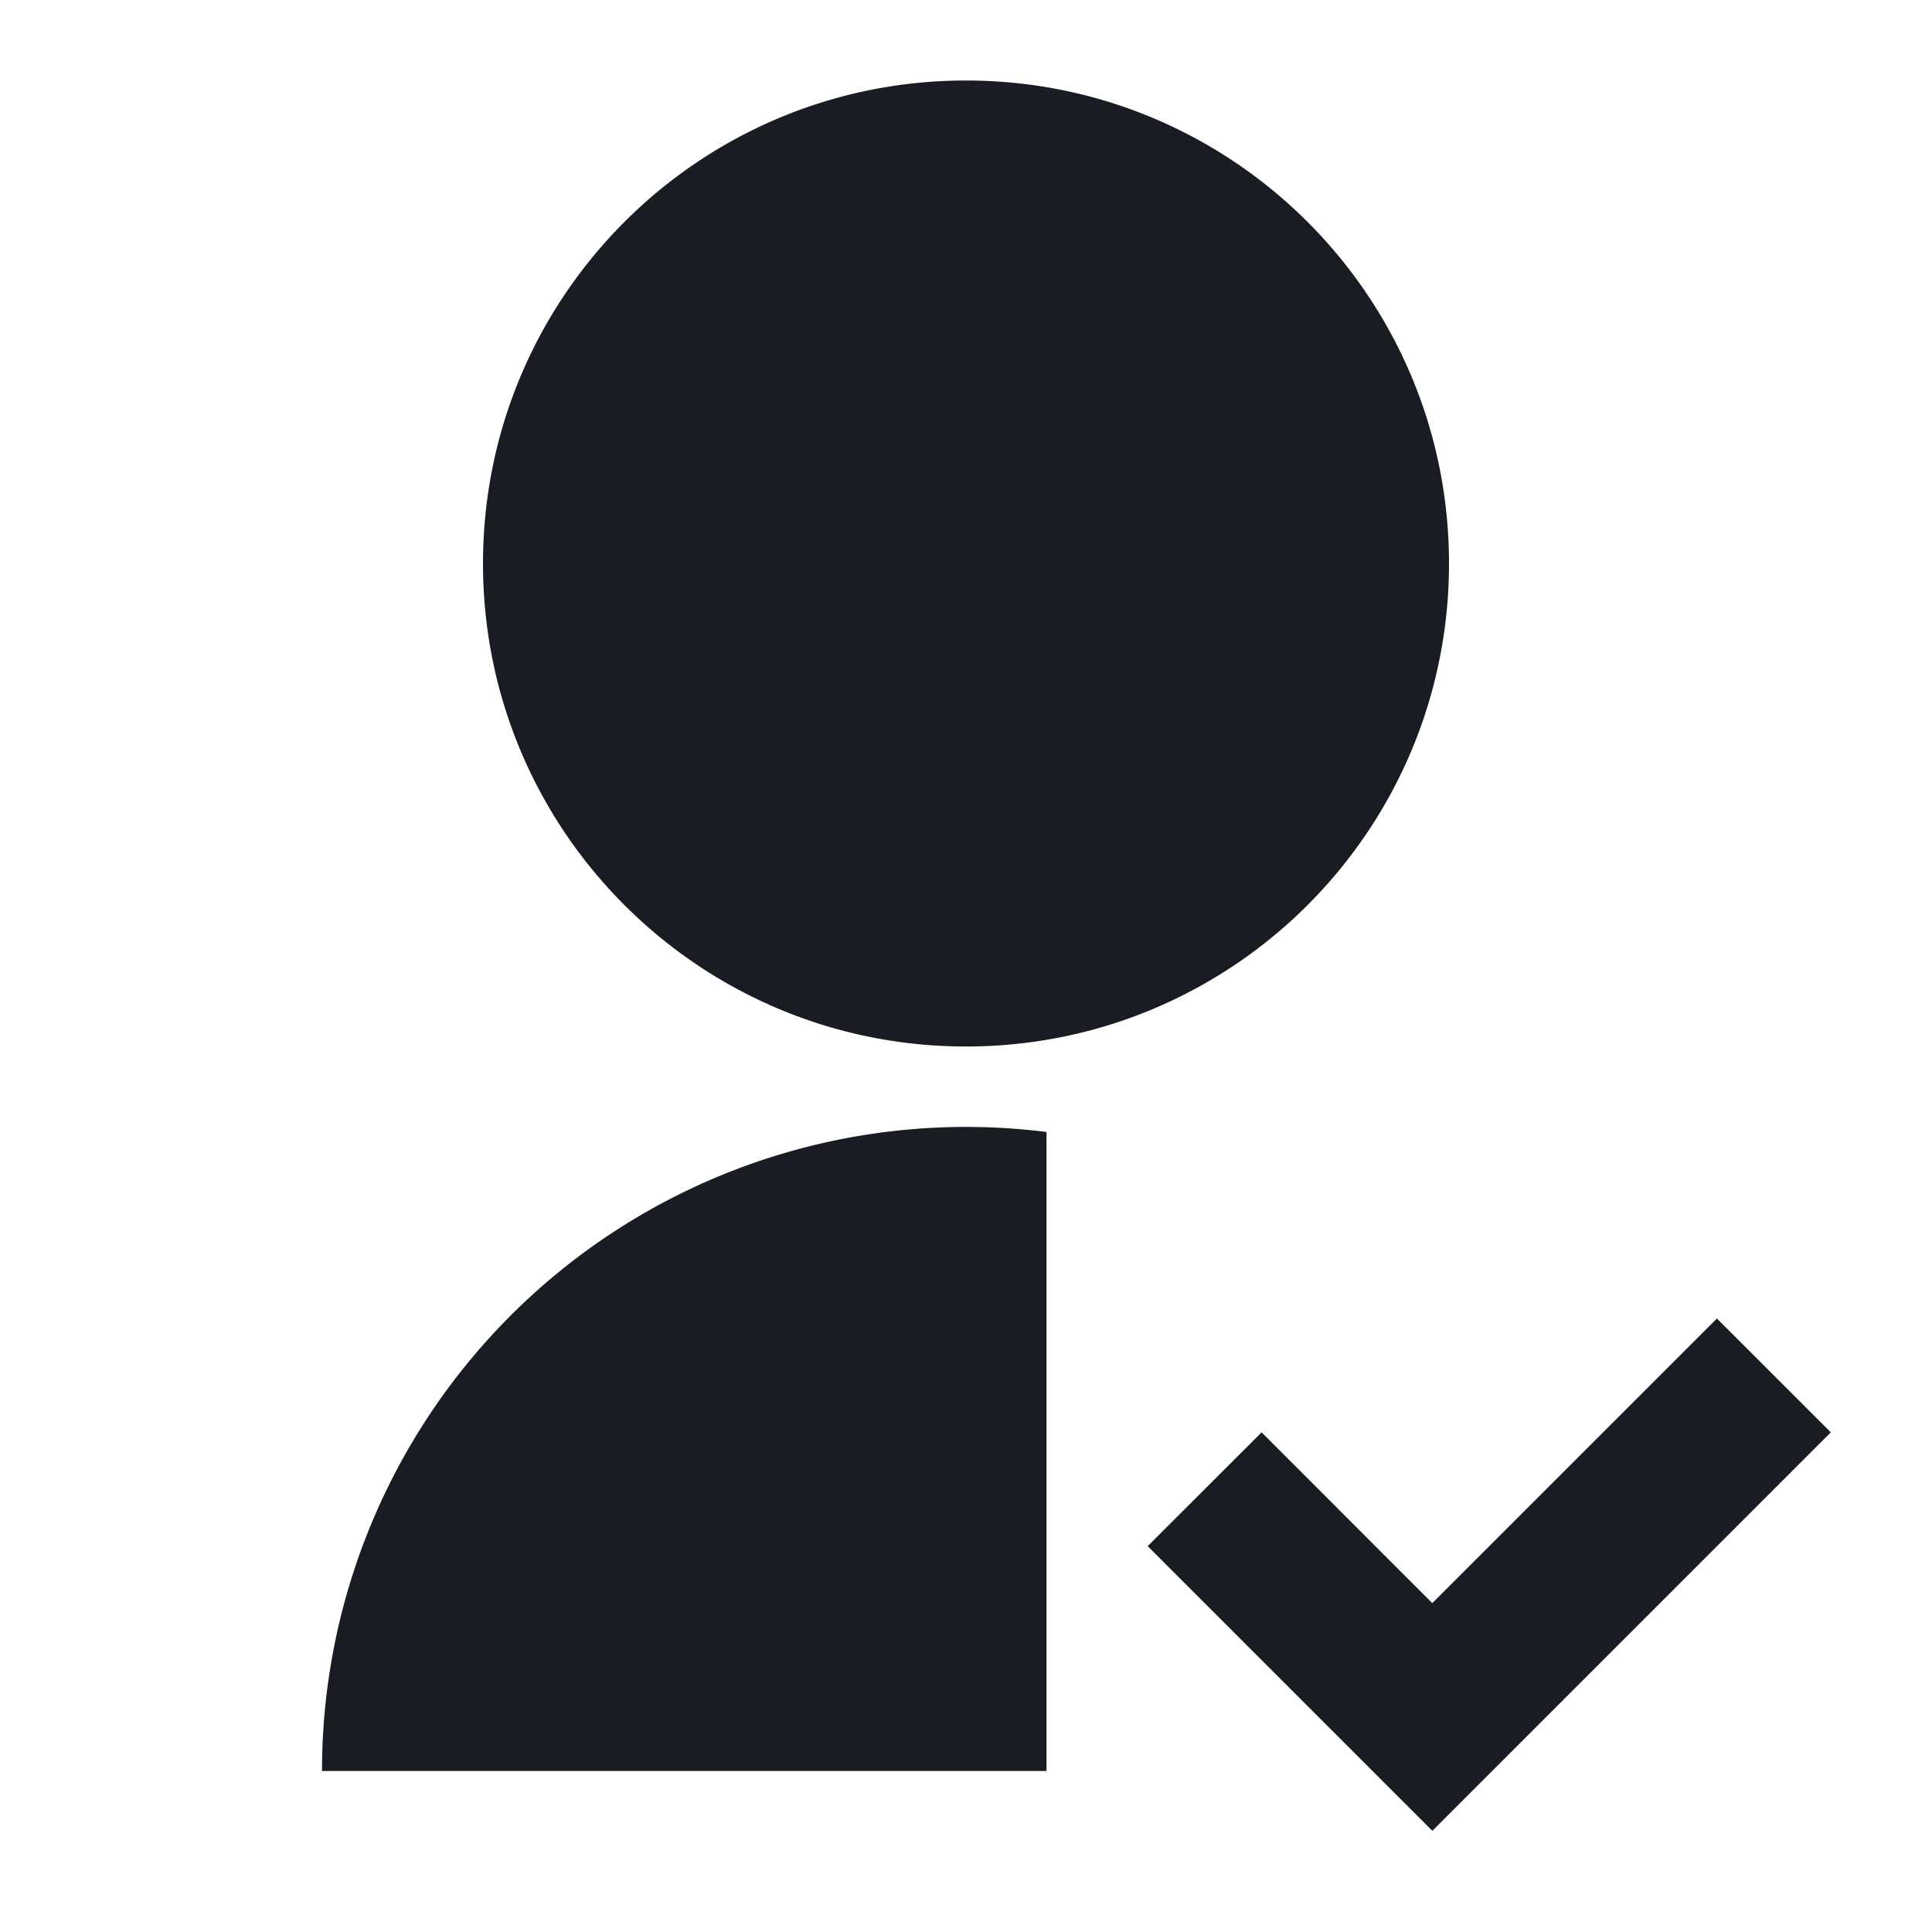 <svg width="24" height="24" fill="none" xmlns="http://www.w3.org/2000/svg"><g clip-path="url(#a)"><path d="M13 14.062V22H4a8 8 0 0 1 9-7.938ZM12 13c-3.315 0-6-2.685-6-6s2.685-6 6-6 6 2.685 6 6-2.685 6-6 6Zm5.793 6.914 3.535-3.535 1.415 1.414-4.95 4.95-3.536-3.536 1.415-1.414 2.12 2.121h.001Z" fill="#191C22"/></g><defs><clipPath id="a"><path fill="#fff" d="M0 0h24v24H0z"/></clipPath></defs></svg>